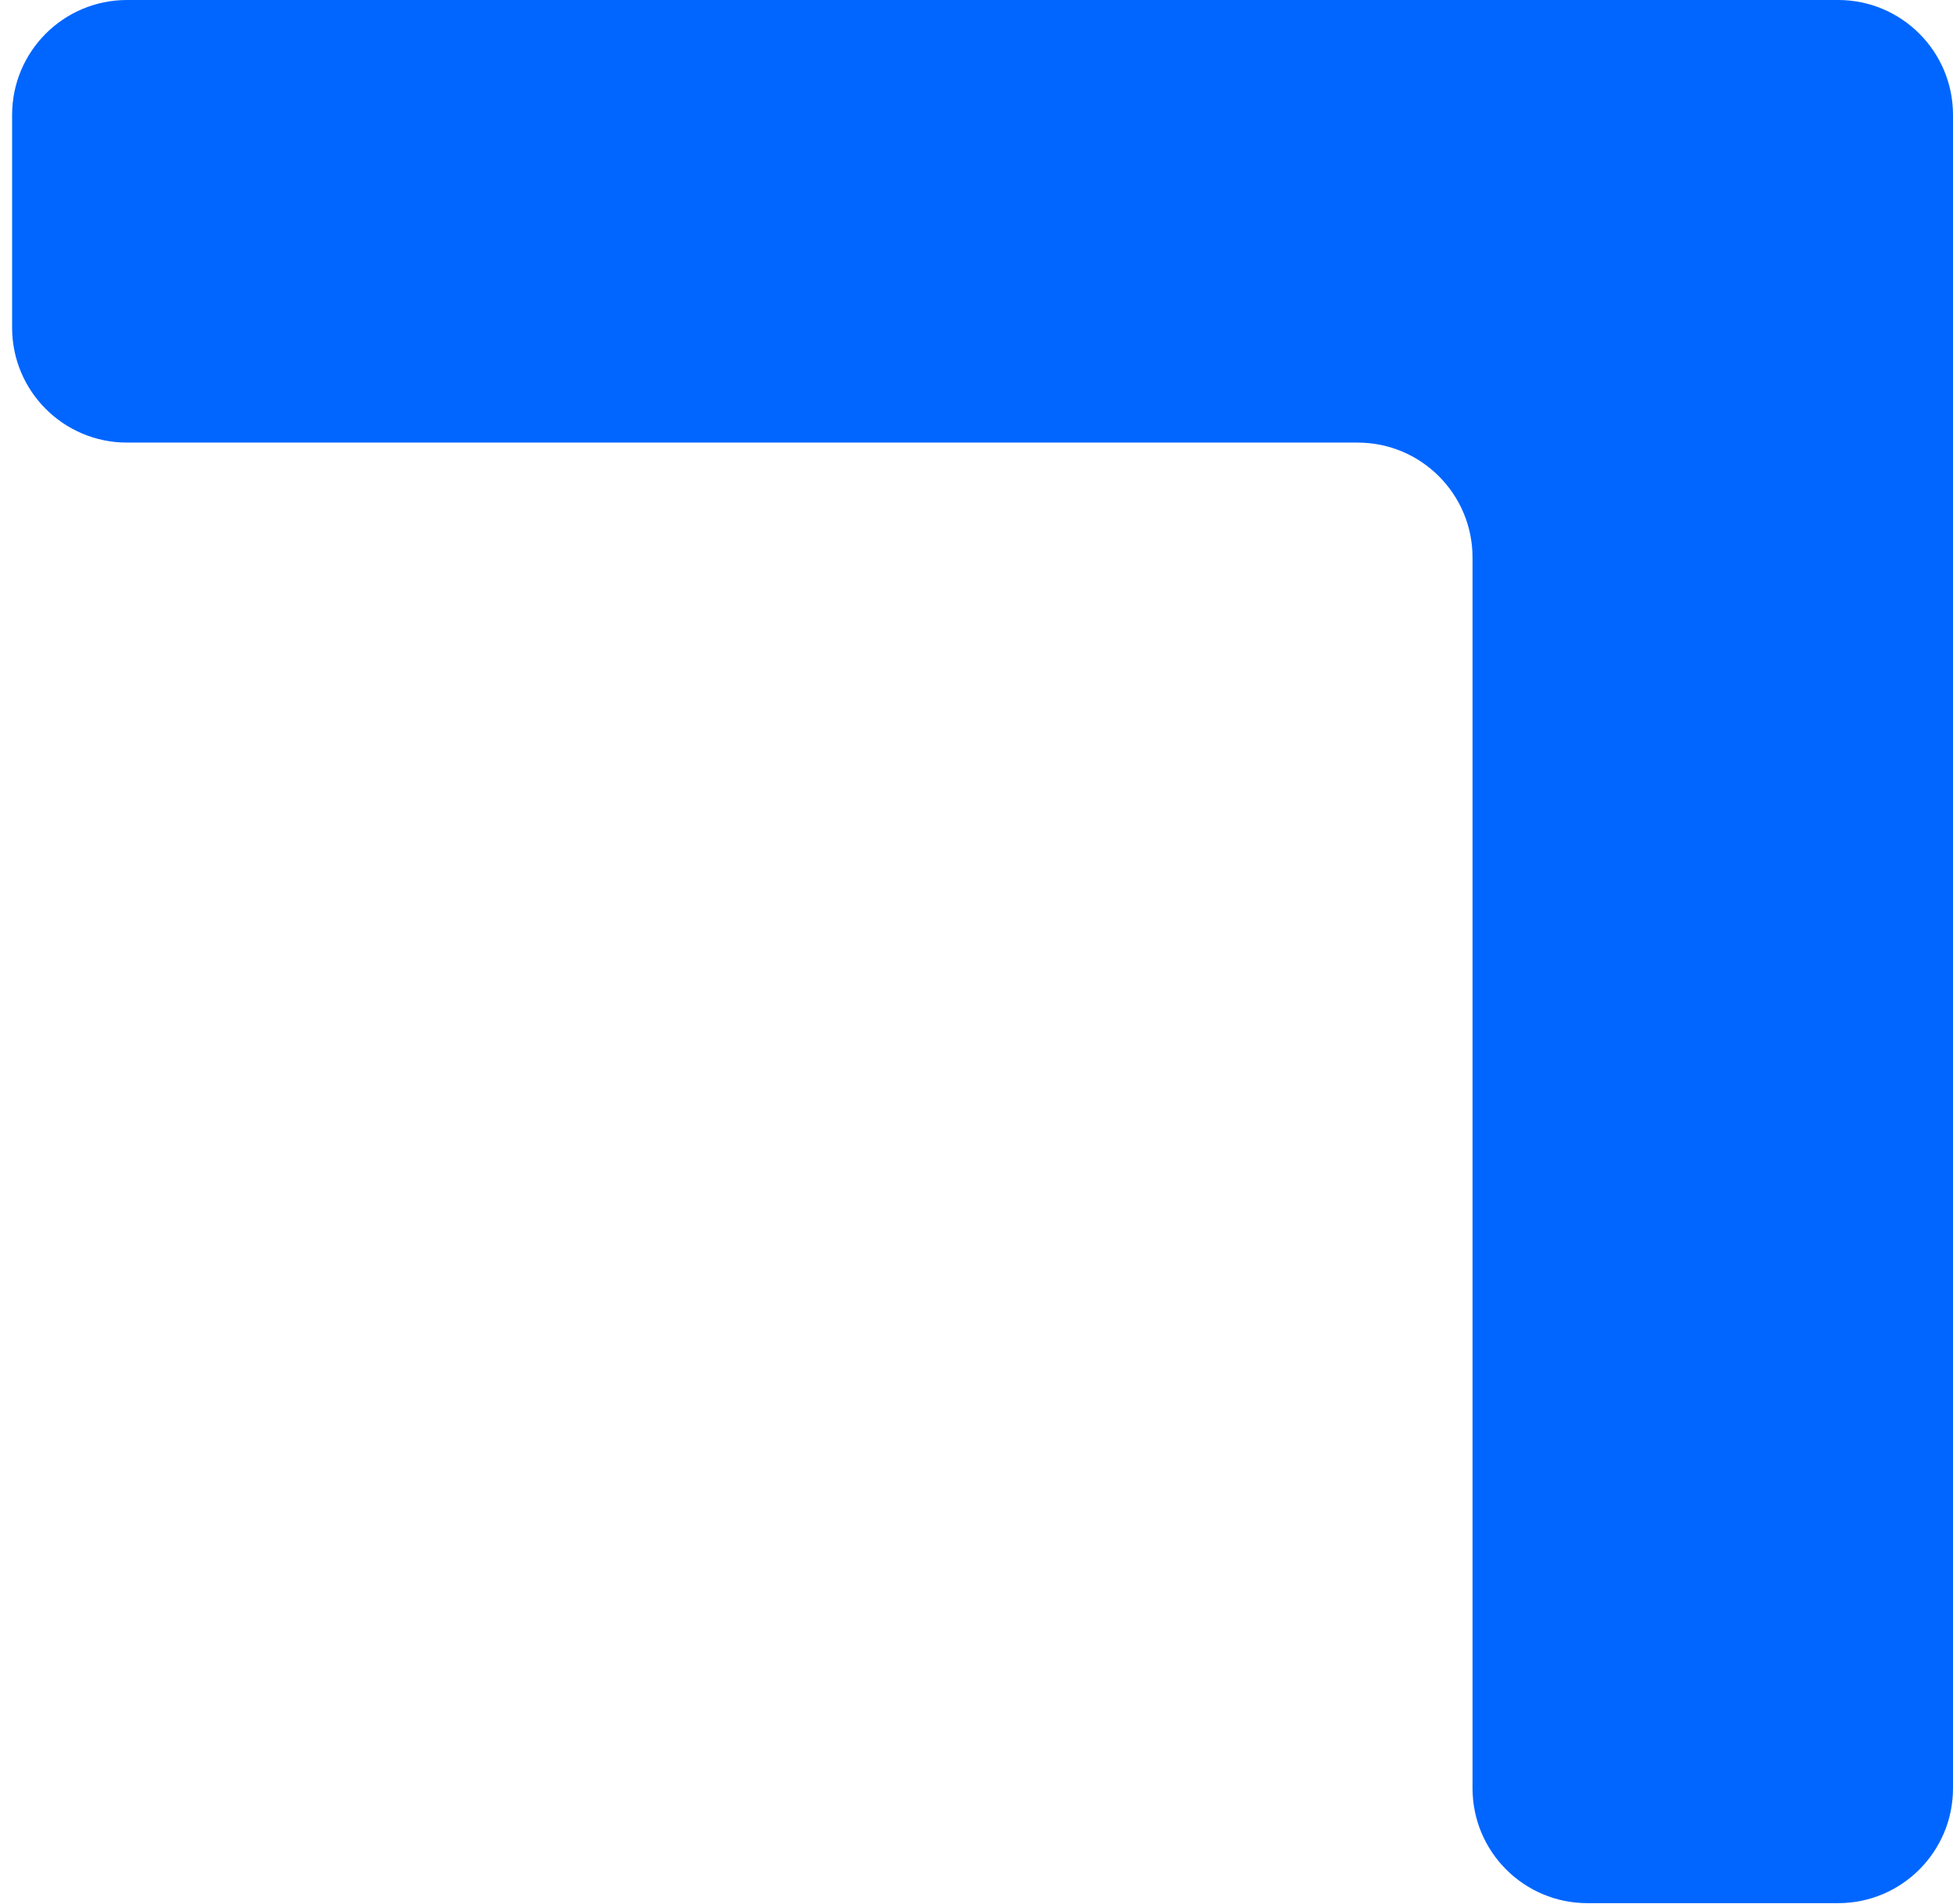 <svg width="119" height="116" viewBox="0 0 119 116" fill="none" xmlns="http://www.w3.org/2000/svg">
<path id="Rectangle 151" d="M119 108.95C119 112.816 115.866 115.95 112 115.95L96.724 115.95C92.858 115.95 89.724 112.816 89.724 108.95L89.724 33.965C89.724 30.099 86.59 26.965 82.724 26.965L7.738 26.965C3.872 26.965 0.738 23.831 0.738 19.965L0.738 7C0.738 3.134 3.872 -6.32917e-05 7.738 -6.29537e-05L112 -5.38389e-05C115.866 -5.35009e-05 119 3.134 119 7L119 108.95Z" fill="#0066FF"/>
</svg>
